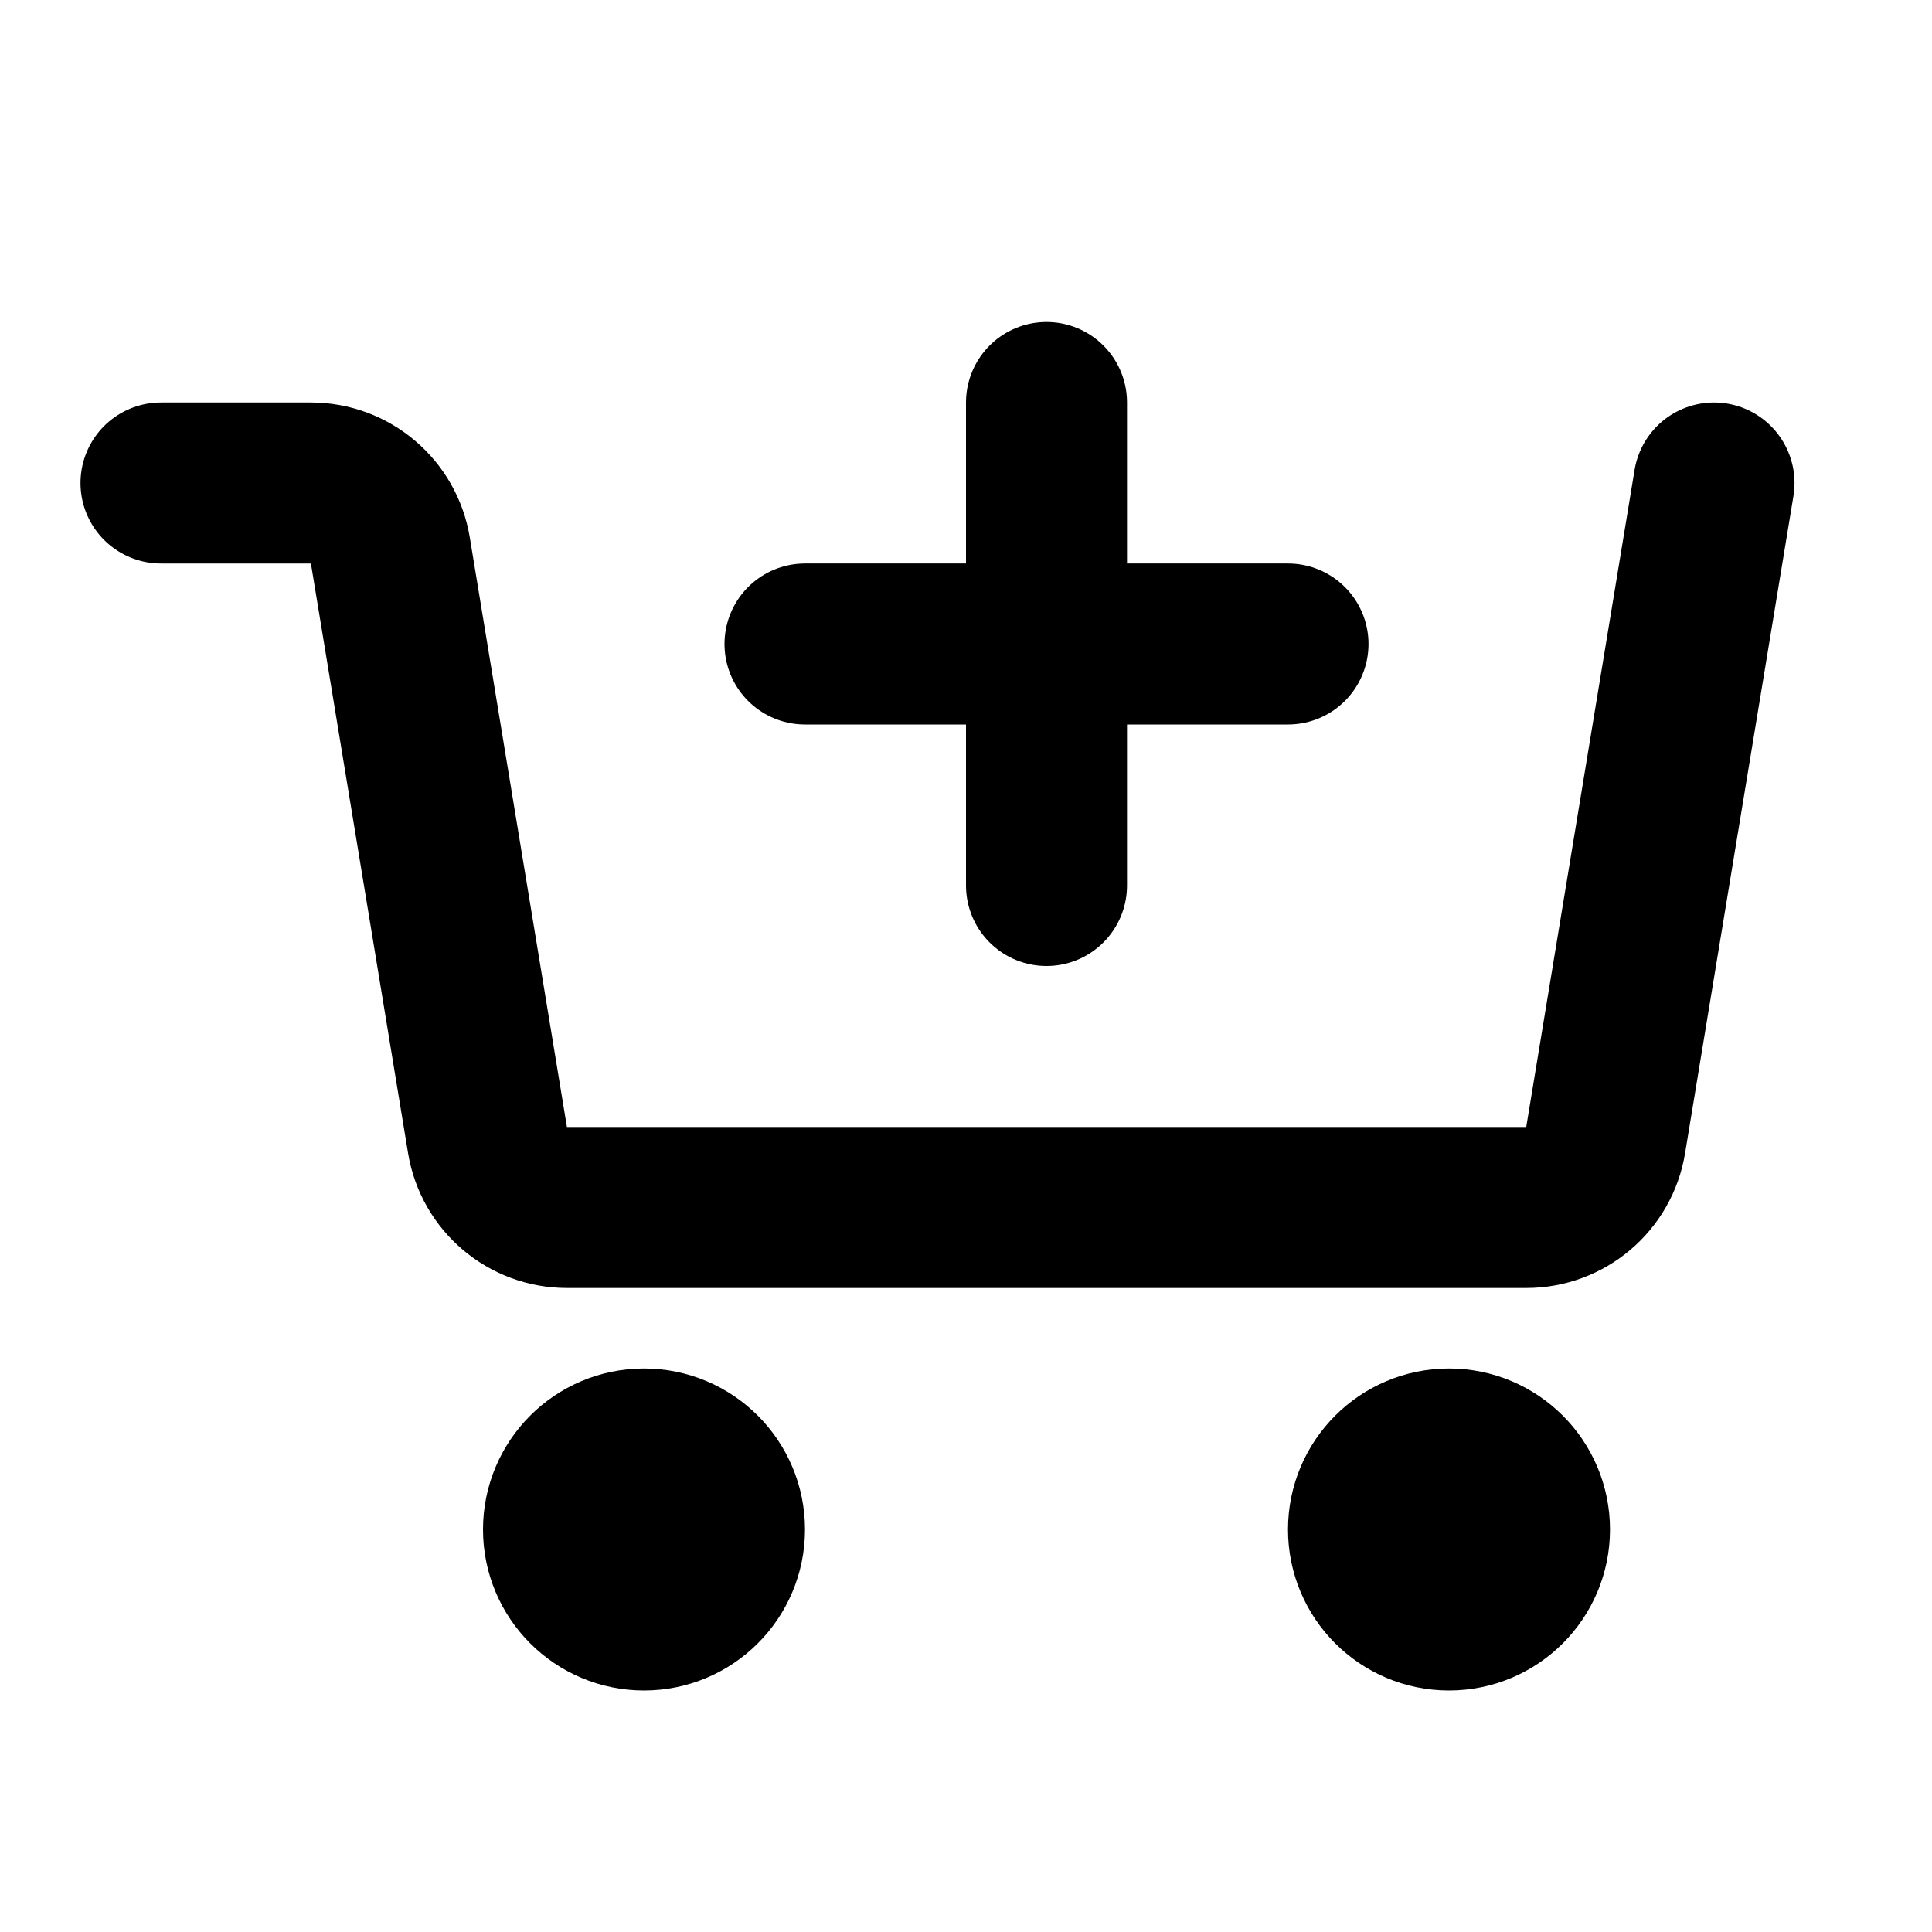 <svg width="24" height="24" viewBox="0 0 24 24" fill="none" xmlns="http://www.w3.org/2000/svg">
<path d="M21.292 6L19.946 14.163C19.867 14.646 19.449 15 18.96 15H7.043C6.554 15 6.136 14.646 6.056 14.163L4.849 6.837C4.769 6.354 4.351 6 3.862 6H2" stroke="black" stroke-width="2" stroke-linecap="round" stroke-linejoin="round"/>
<path d="M8 20C8.552 20 9 19.552 9 19C9 18.448 8.552 18 8 18C7.448 18 7 18.448 7 19C7 19.552 7.448 20 8 20Z" stroke="black" stroke-width="2" stroke-linecap="round" stroke-linejoin="round"/>
<path d="M18 20C18.552 20 19 19.552 19 19C19 18.448 18.552 18 18 18C17.448 18 17 18.448 17 19C17 19.552 17.448 20 18 20Z" stroke="black" stroke-width="2" stroke-linecap="round" stroke-linejoin="round"/>
<path d="M16 8H10" stroke="black" stroke-width="2" stroke-linecap="round" stroke-linejoin="round"/>
<path d="M13 5V11" stroke="black" stroke-width="2" stroke-linecap="round" stroke-linejoin="round"/>
</svg>
